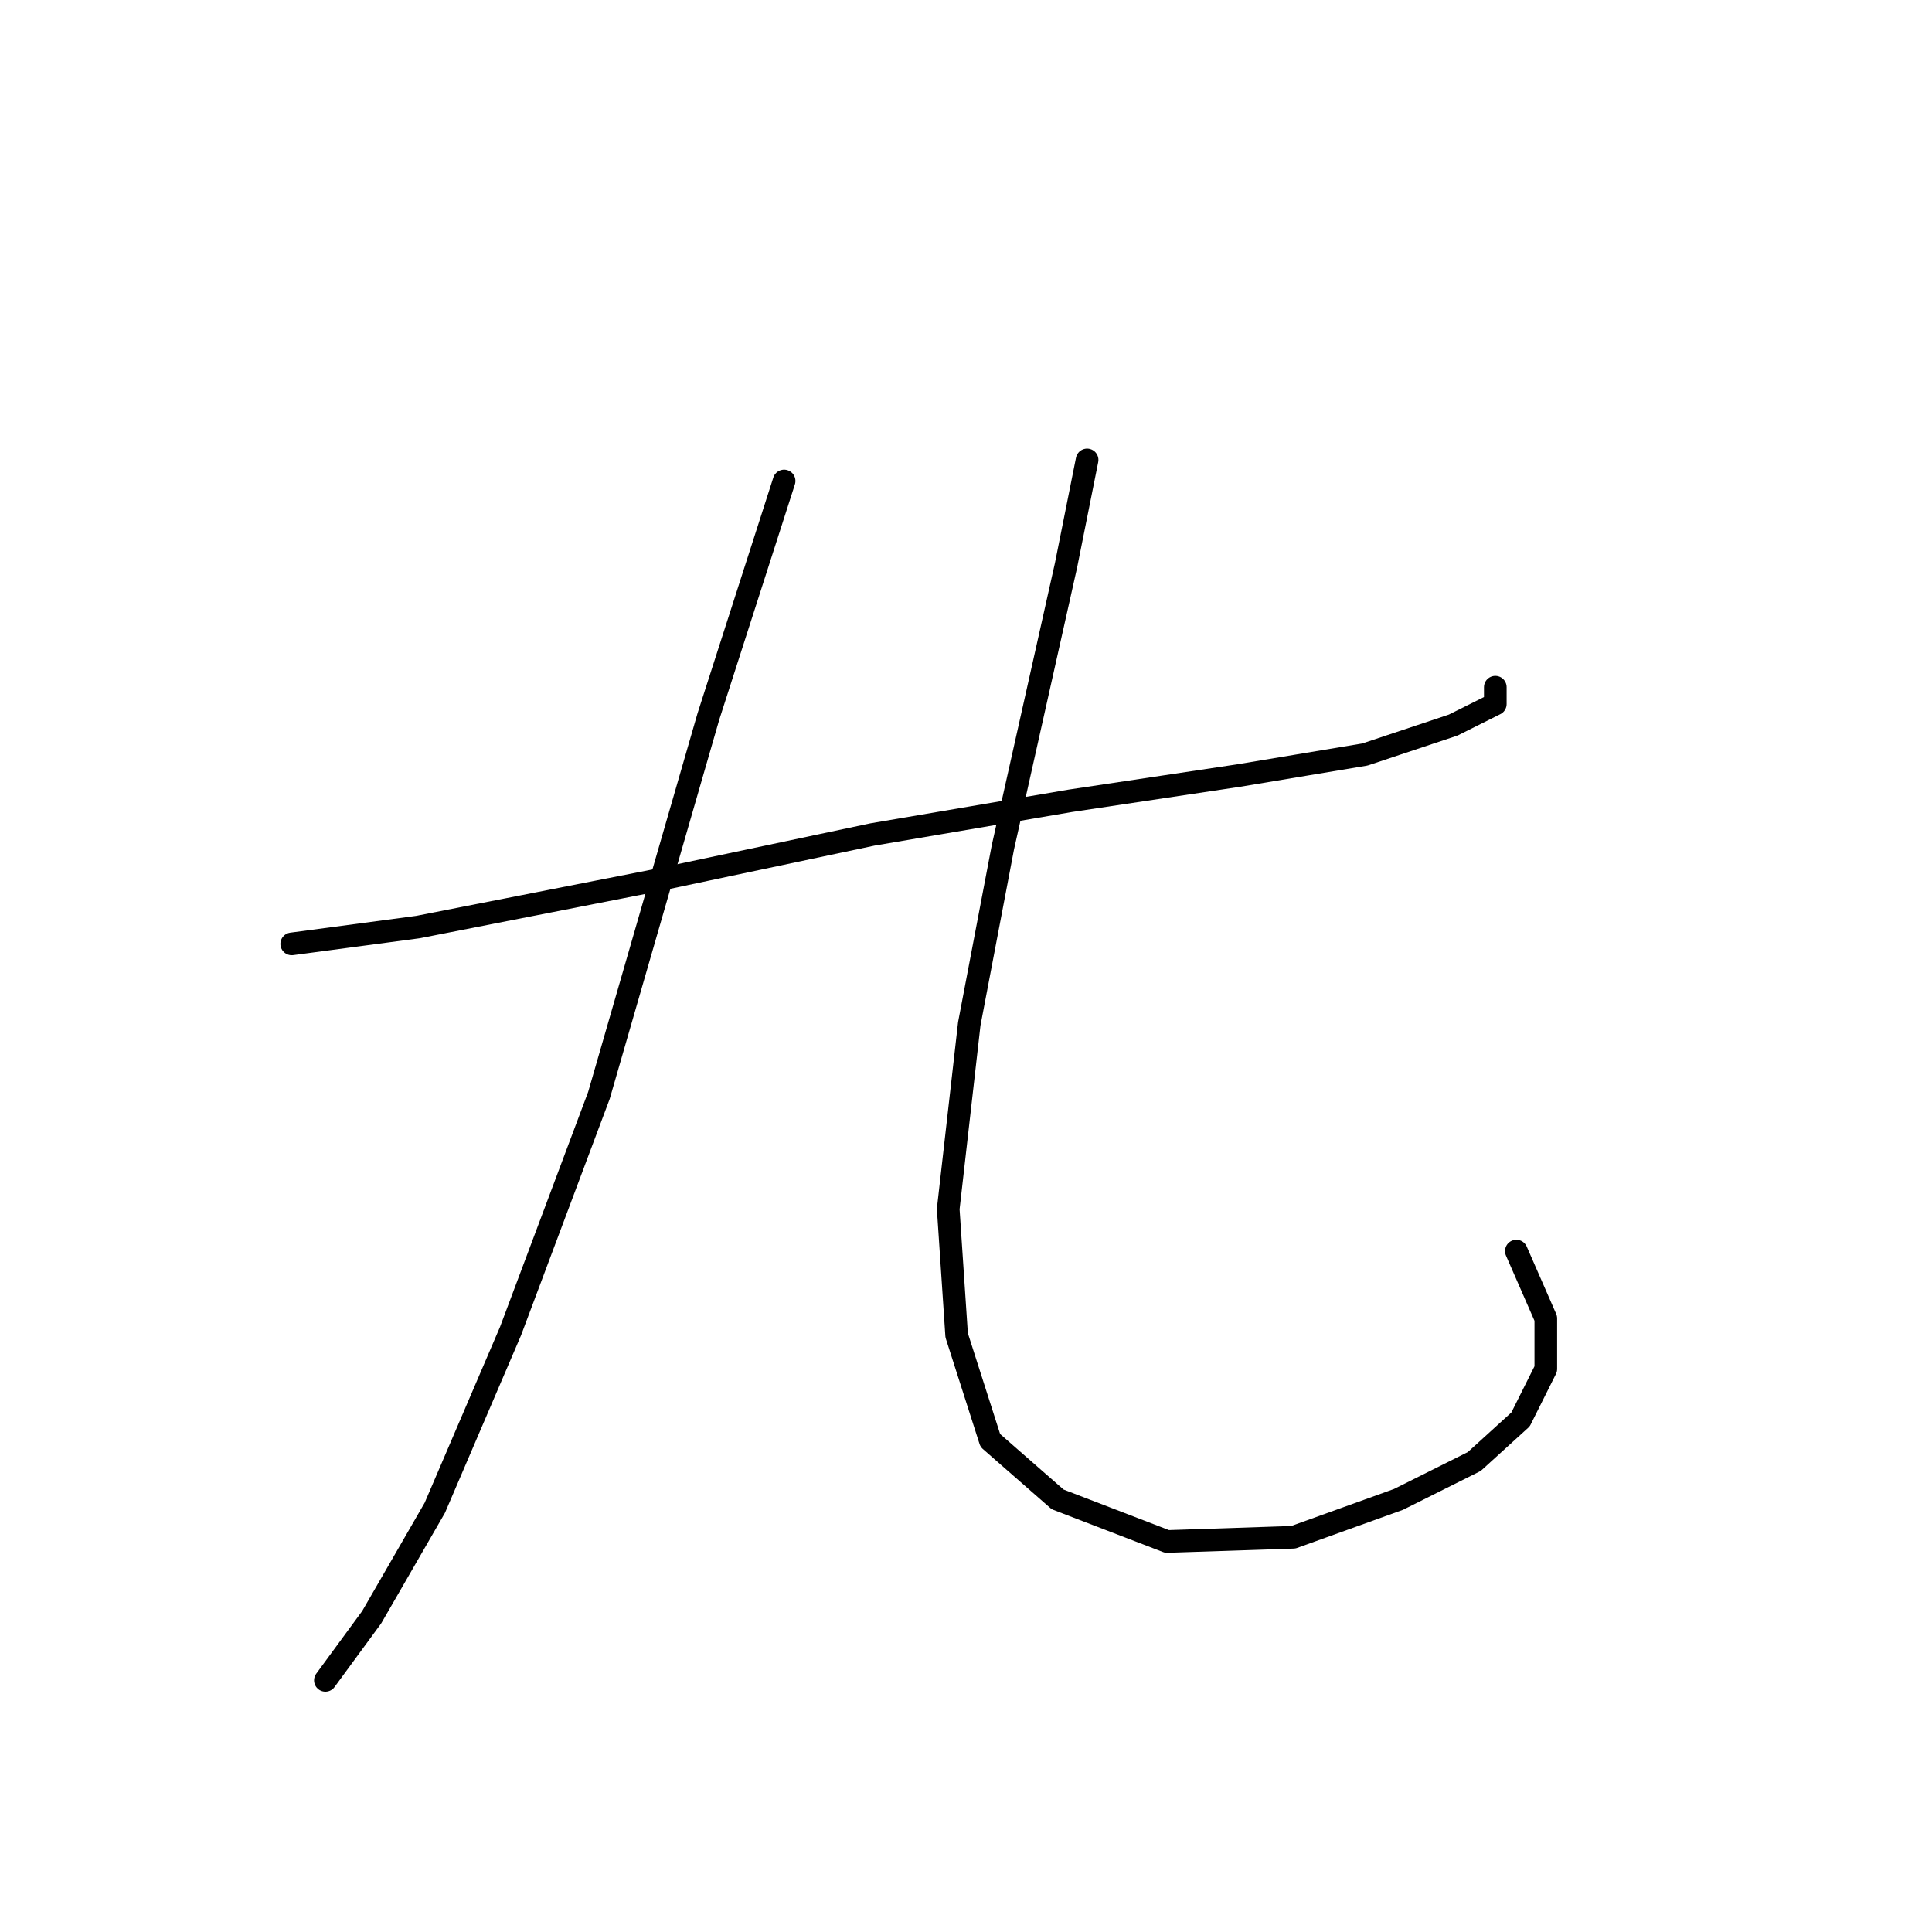 <?xml version="1.0" standalone="no"?>
    <svg width="256" height="256" xmlns="http://www.w3.org/2000/svg" version="1.1">
    <polyline stroke="black" stroke-width="3" stroke-linecap="round" fill="transparent" stroke-linejoin="round" points="38.656 125.071 55.385 122.84 86.611 116.706 115.608 110.572 141.816 106.111 164.121 102.766 180.849 99.978 192.559 96.074 198.135 93.286 198.135 91.056 198.135 91.056 " />
        <polyline stroke="black" stroke-width="3" stroke-linecap="round" fill="transparent" stroke-linejoin="round" points="103.898 63.732 93.86 94.959 79.362 145.145 67.652 176.372 57.615 199.792 49.251 214.29 43.117 222.654 43.117 222.654 " />
        <polyline stroke="black" stroke-width="3" stroke-linecap="round" fill="transparent" stroke-linejoin="round" points="144.046 60.944 141.258 74.885 132.894 112.245 128.433 135.665 125.645 160.201 126.76 176.929 131.221 190.87 140.143 198.676 154.641 204.253 171.37 203.695 185.31 198.676 195.347 193.658 201.481 188.082 204.827 181.39 204.827 174.699 200.924 165.777 200.924 165.777 " />
        </svg>
